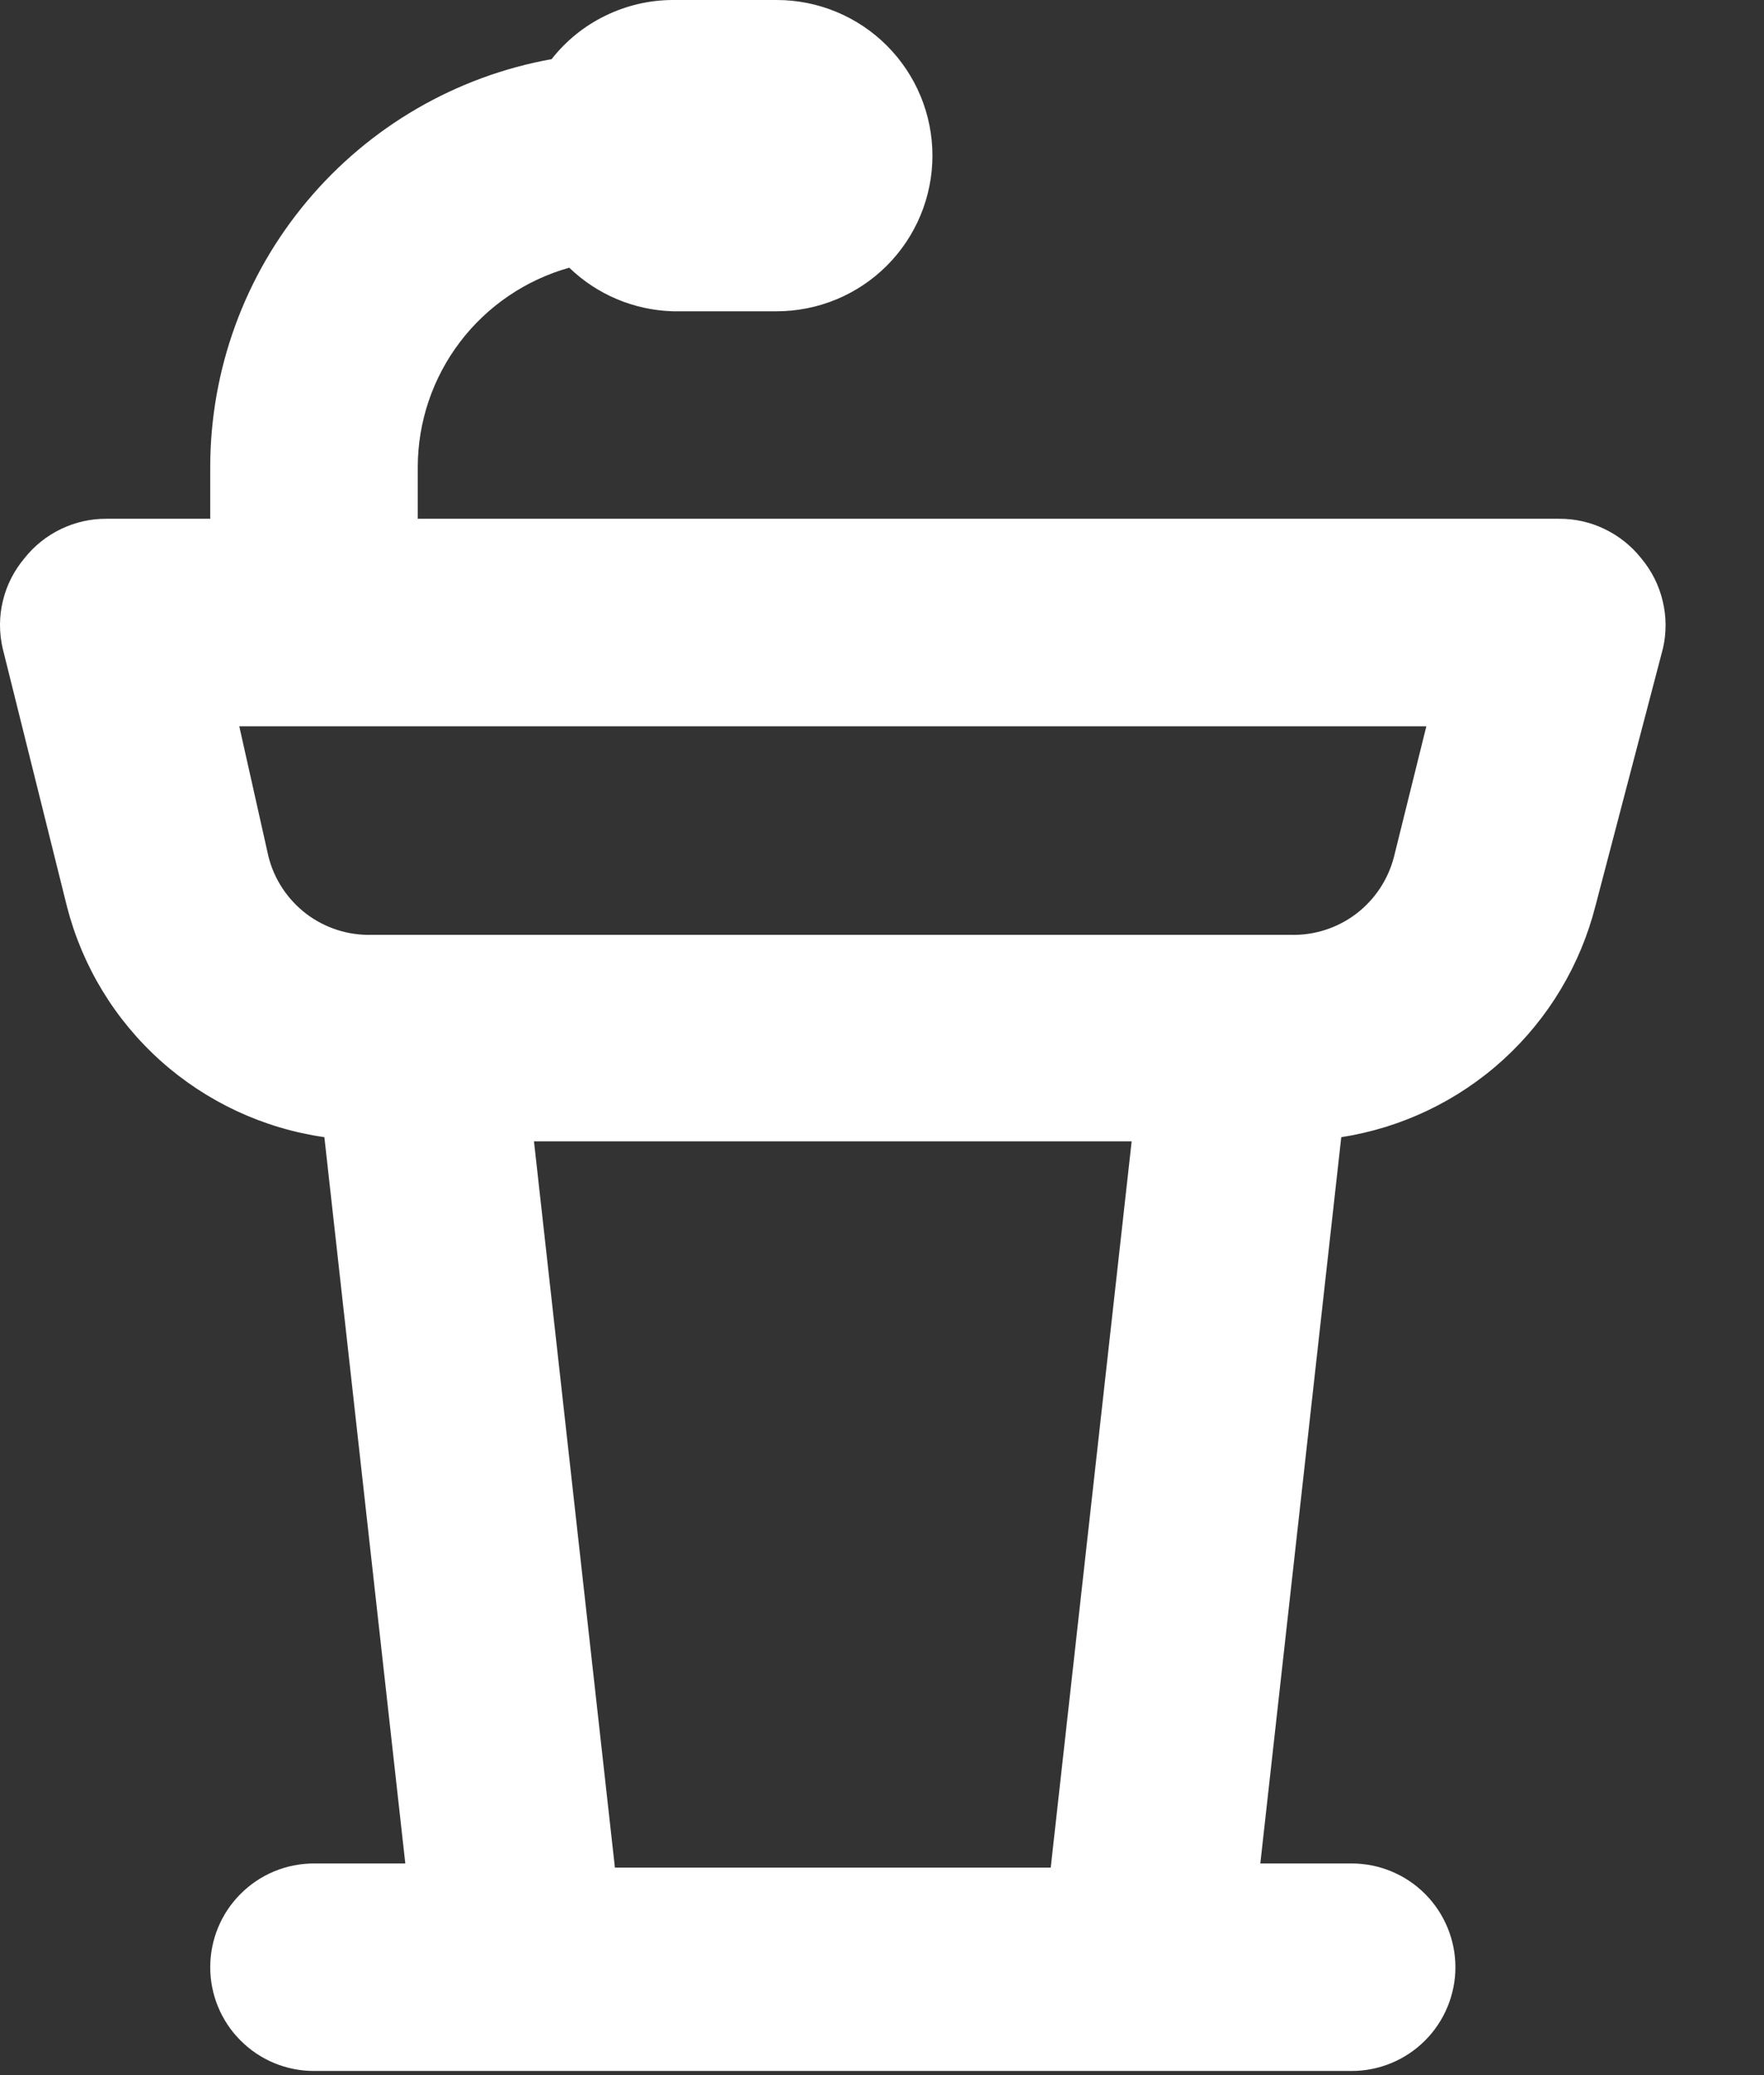 <svg width="17" height="20" viewBox="0 0 17 20" fill="none" xmlns="http://www.w3.org/2000/svg">
<rect x="0" y="0" width="17" height="20" fill="#333333" stroke="none"/>
<path d="M15.816 5.38C15.722 5.261 15.601 5.165 15.464 5.099C15.328 5.033 15.178 4.999 15.026 5H4.026V4.5C4.027 4.065 4.17 3.642 4.434 3.295C4.697 2.949 5.067 2.698 5.486 2.58C5.755 2.84 6.112 2.99 6.486 3H7.486C7.883 3 8.265 2.842 8.546 2.561C8.828 2.279 8.986 1.898 8.986 1.5C8.986 1.102 8.828 0.721 8.546 0.439C8.265 0.158 7.883 0 7.486 0H6.486C6.26 0 6.038 0.052 5.835 0.151C5.632 0.249 5.455 0.393 5.316 0.57C4.394 0.736 3.56 1.221 2.959 1.939C2.357 2.657 2.027 3.563 2.026 4.5V5H1.026C0.874 4.999 0.724 5.033 0.587 5.099C0.45 5.165 0.33 5.261 0.236 5.38C0.136 5.499 0.064 5.639 0.028 5.79C-0.009 5.941 -0.009 6.099 0.026 6.25L0.646 8.74C0.794 9.314 1.108 9.83 1.55 10.226C1.991 10.62 2.539 10.876 3.126 10.96L3.906 17.96H3.026C2.76 17.96 2.506 18.065 2.319 18.253C2.131 18.44 2.026 18.695 2.026 18.96C2.026 19.225 2.131 19.48 2.319 19.667C2.506 19.855 2.76 19.96 3.026 19.96H13.026C13.291 19.96 13.545 19.855 13.733 19.667C13.92 19.48 14.026 19.225 14.026 18.96C14.026 18.695 13.92 18.44 13.733 18.253C13.545 18.065 13.291 17.96 13.026 17.96H12.146L12.926 10.96C13.508 10.87 14.051 10.61 14.486 10.214C14.922 9.817 15.231 9.301 15.376 8.73L16.026 6.25C16.061 6.099 16.06 5.941 16.023 5.79C15.987 5.639 15.916 5.499 15.816 5.38ZM10.126 18H5.926L5.146 11H10.906L10.126 18ZM13.436 8.25C13.381 8.472 13.252 8.668 13.07 8.807C12.888 8.945 12.664 9.017 12.436 9.01H3.586C3.357 9.017 3.133 8.945 2.951 8.807C2.77 8.668 2.64 8.472 2.586 8.25L2.306 7H13.746L13.436 8.25Z" fill="white"/>
</svg>
